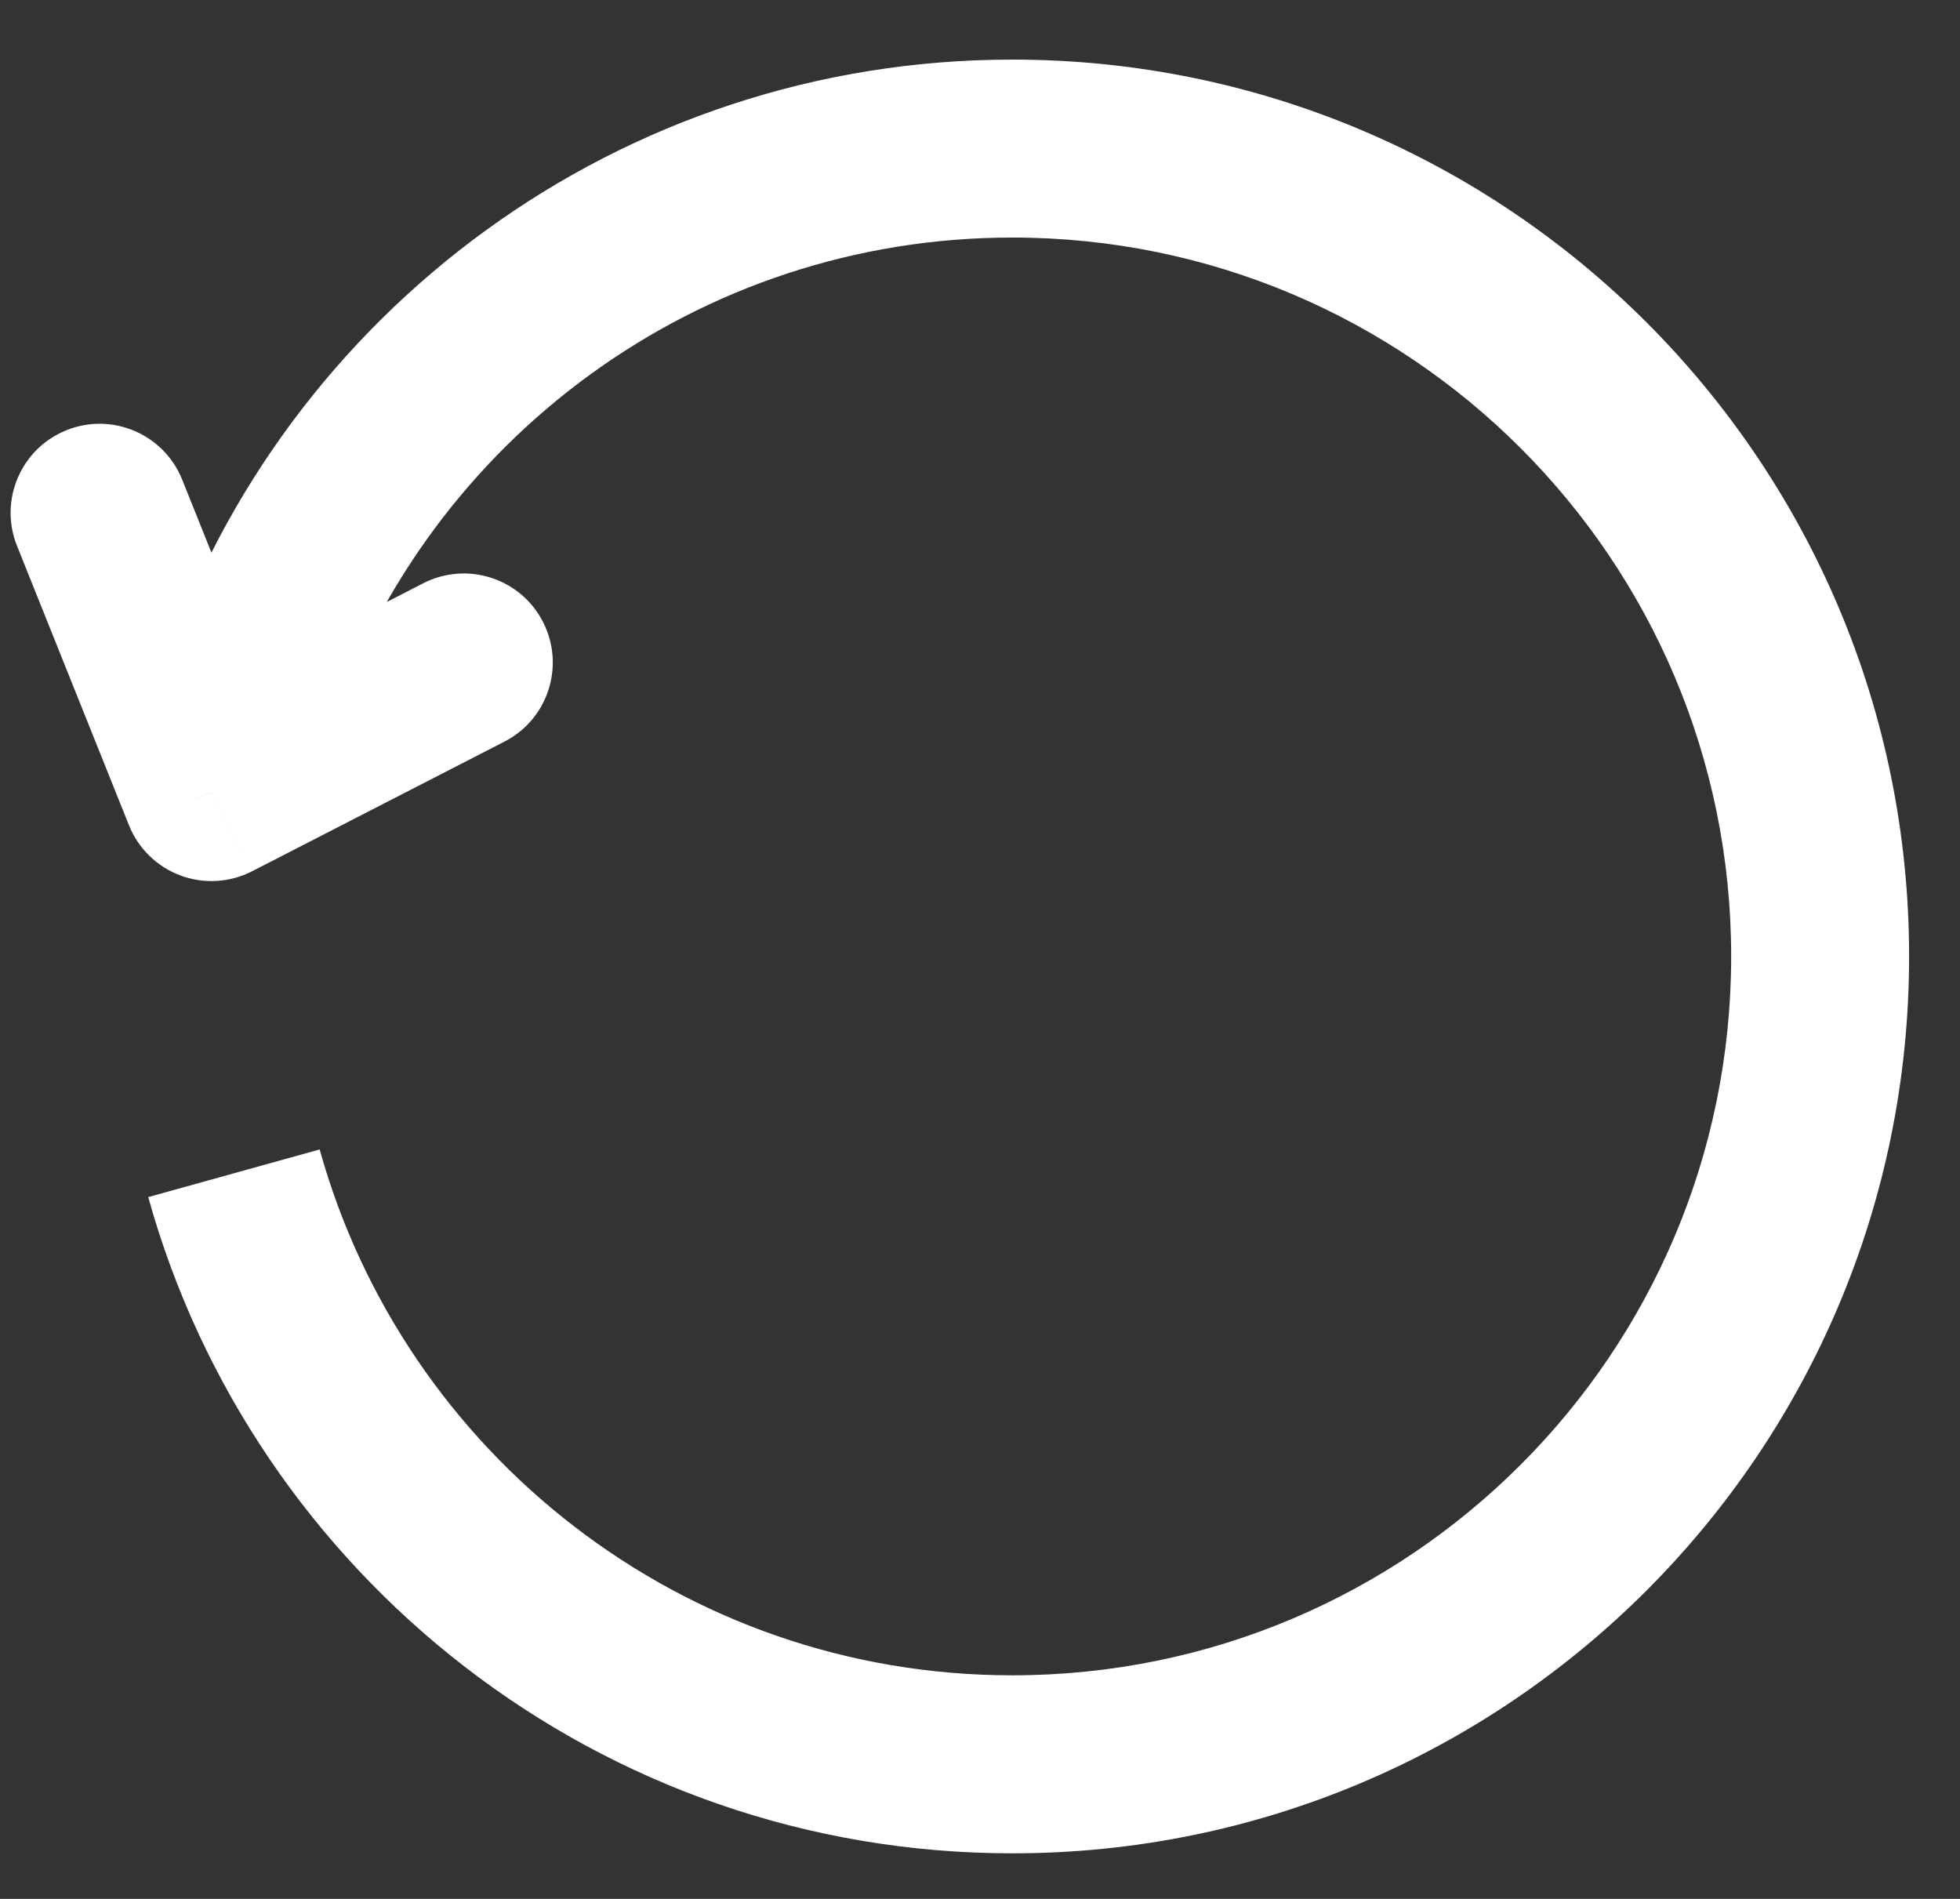 <svg width="32" height="31" viewBox="0 0 32 31" fill="none" xmlns="http://www.w3.org/2000/svg">
<rect x="0" y="0" width="32" height="31" fill="#333333" stroke="none"/>
<path d="M2.975 7.831C2.676 7.086 1.831 6.724 1.086 7.023C0.341 7.321 -0.021 8.167 0.278 8.912L2.975 7.831ZM3.453 12.931L2.105 13.471C2.257 13.851 2.562 14.149 2.945 14.292C3.328 14.435 3.753 14.41 4.117 14.223L3.453 12.931ZM8.236 12.107C8.95 11.741 9.231 10.865 8.864 10.151C8.498 9.438 7.622 9.156 6.908 9.523L8.236 12.107ZM4.05 11.332L5.358 11.963C5.383 11.911 5.405 11.858 5.424 11.804L4.05 11.332ZM0.278 8.912L2.105 13.471L4.802 12.39L2.975 7.831L0.278 8.912ZM4.117 14.223L8.236 12.107L6.908 9.523L2.79 11.639L4.117 14.223ZM3.453 12.931C4.838 13.371 4.838 13.371 4.838 13.371C4.838 13.371 4.838 13.371 4.838 13.371C4.838 13.371 4.838 13.371 4.838 13.371C4.838 13.371 4.838 13.371 4.838 13.371C4.838 13.371 4.838 13.37 4.838 13.37C4.839 13.368 4.839 13.366 4.841 13.363C4.843 13.356 4.846 13.345 4.851 13.332C4.859 13.304 4.873 13.264 4.889 13.213C4.923 13.111 4.971 12.97 5.025 12.814C5.142 12.482 5.268 12.151 5.358 11.963L2.741 10.701C2.573 11.05 2.401 11.518 2.284 11.851C2.222 12.028 2.169 12.186 2.131 12.3C2.112 12.357 2.097 12.404 2.086 12.437C2.081 12.453 2.077 12.466 2.074 12.475C2.072 12.48 2.071 12.483 2.07 12.486C2.07 12.487 2.07 12.488 2.069 12.489C2.069 12.489 2.069 12.49 2.069 12.49C2.069 12.49 2.069 12.49 2.069 12.49C2.069 12.49 2.069 12.491 2.069 12.491C2.069 12.491 2.069 12.491 3.453 12.931ZM28.264 15.614C28.264 22.096 23.009 27.35 16.528 27.35V30.256C24.614 30.256 31.169 23.7 31.169 15.614H28.264ZM16.528 3.878C23.009 3.878 28.264 9.133 28.264 15.614H31.169C31.169 7.528 24.614 0.973 16.528 0.973V3.878ZM5.424 11.804C7.007 7.191 11.382 3.878 16.528 3.878V0.973C10.103 0.973 4.649 5.11 2.676 10.861L5.424 11.804ZM16.528 27.35C11.139 27.35 6.596 23.718 5.219 18.765L2.42 19.543C4.137 25.72 9.801 30.256 16.528 30.256V27.35Z" fill="white"/>
</svg>
